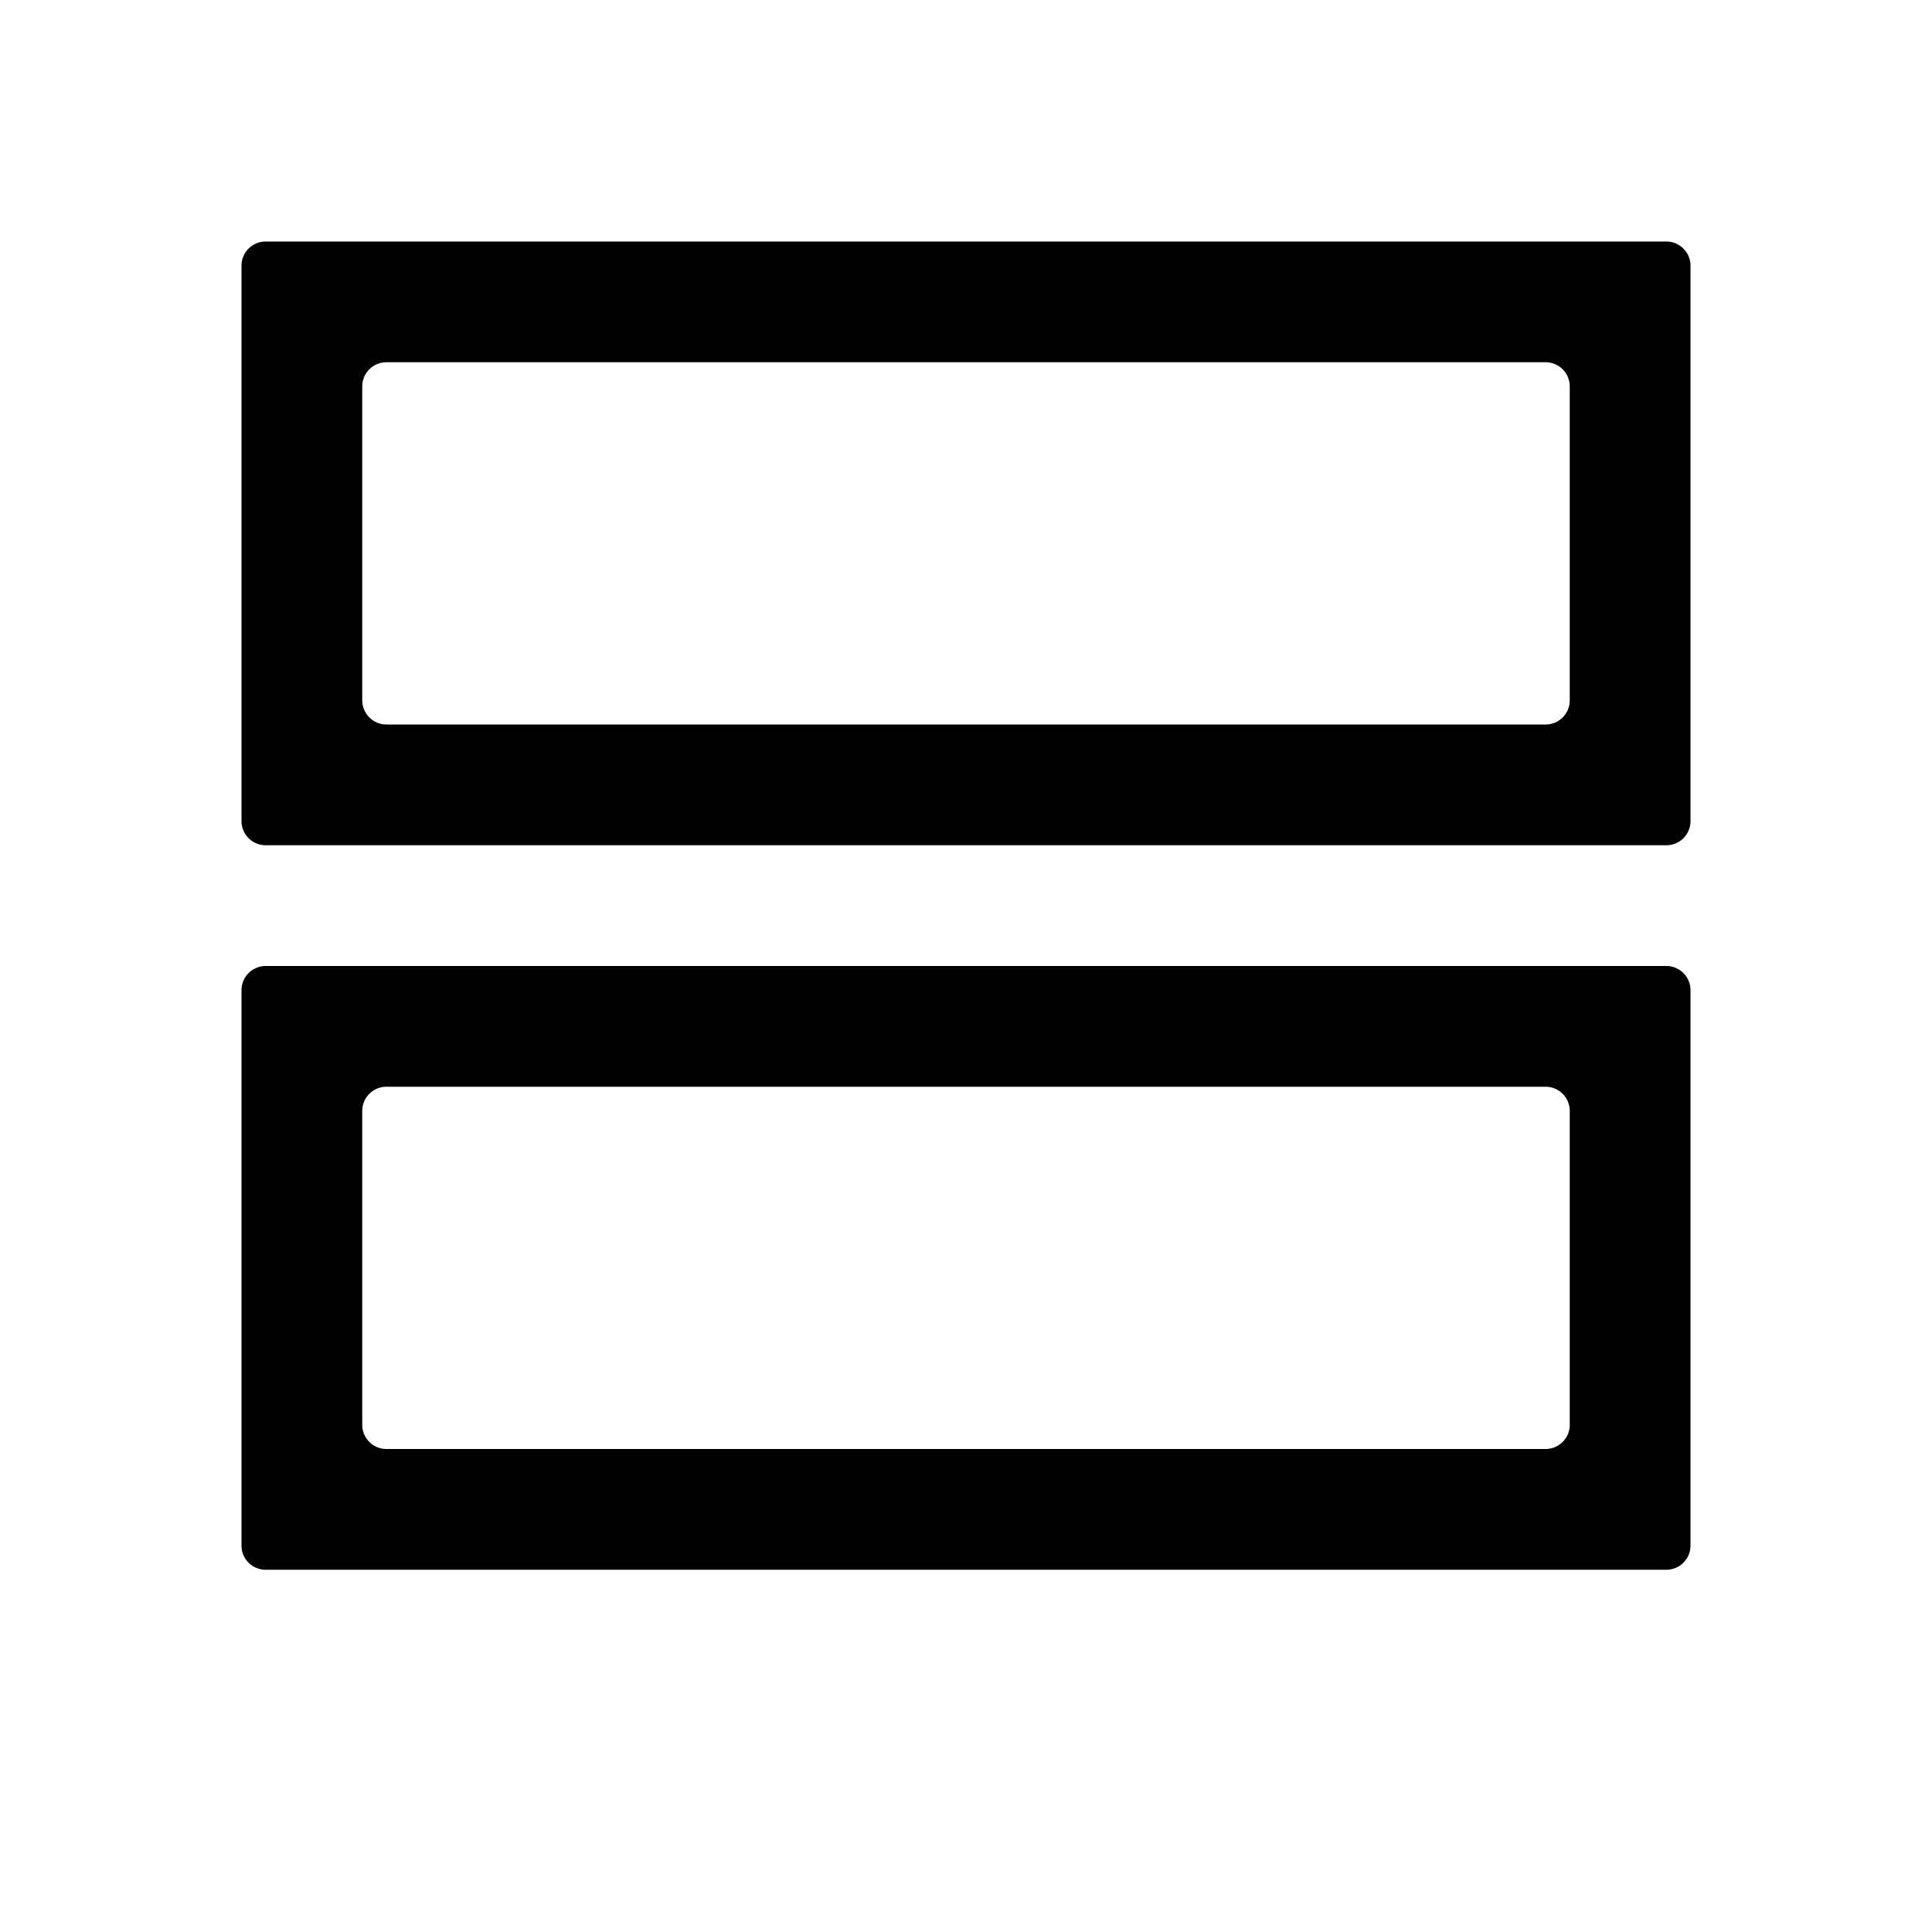 <svg viewBox="0 0 1024 1024" focusable="false"><path d="M896 140.8v294.4a12.8 12.8 0 0 1-12.8 12.8H140.8a12.8 12.8 0 0 1-12.8-12.8V140.8c0-7.04 5.76-12.8 12.8-12.8h742.4c7.04 0 12.8 5.76 12.8 12.8zM819.2 192H204.8a12.8 12.8 0 0 0-12.8 12.8v166.4c0 7.04 5.76 12.8 12.8 12.8h614.4a12.8 12.8 0 0 0 12.8-12.8V204.8a12.8 12.8 0 0 0-12.8-12.8zM896 524.8v294.4a12.8 12.8 0 0 1-12.8 12.8H140.8a12.8 12.8 0 0 1-12.8-12.8V524.8c0-7.04 5.76-12.8 12.8-12.8h742.4c7.04 0 12.8 5.76 12.8 12.8zM819.2 576H204.8a12.8 12.8 0 0 0-12.8 12.8v166.4c0 7.04 5.76 12.8 12.8 12.8h614.4a12.8 12.8 0 0 0 12.8-12.8V588.8a12.8 12.8 0 0 0-12.8-12.8z"/></svg>